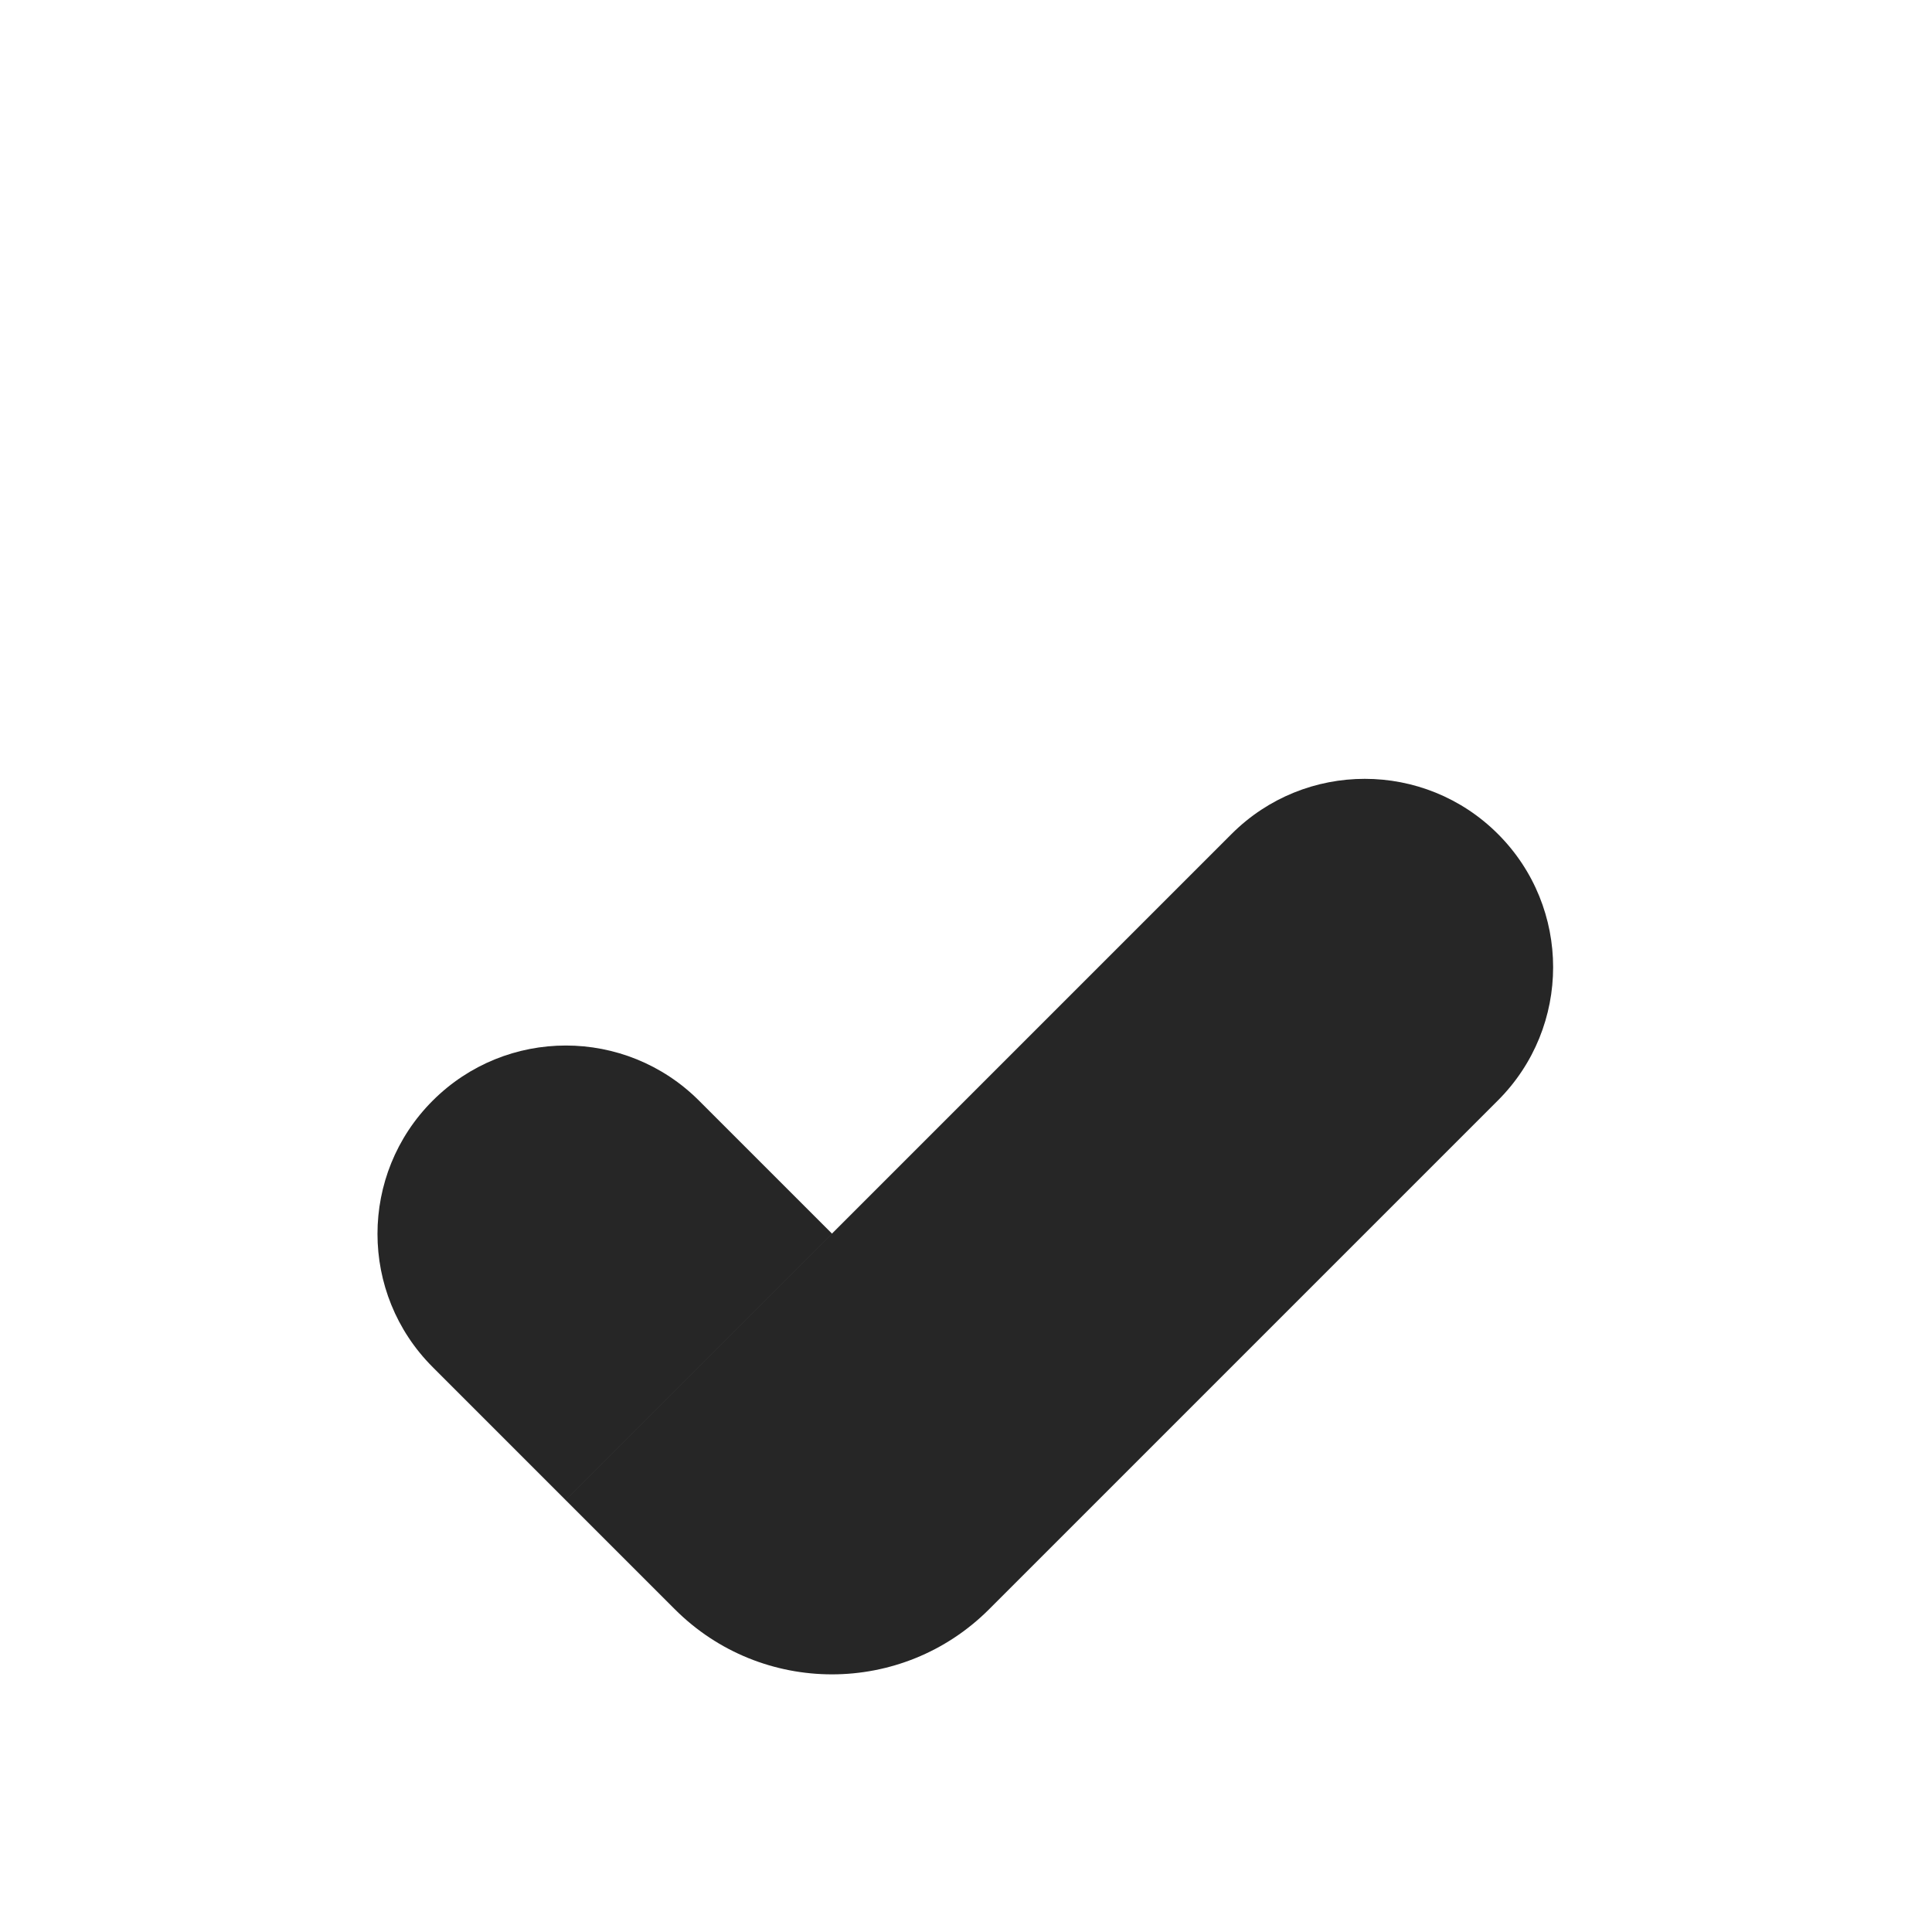<svg width="200" height="200" viewBox="0 0 200 200" fill="none" xmlns="http://www.w3.org/2000/svg">
<path d="M127.49 86.336C135.105 78.721 147.452 78.721 155.067 86.336V86.336C162.683 93.951 162.683 106.298 155.067 113.913L102.388 166.593C93.406 175.575 78.843 175.575 69.861 166.593L58.547 155.279L127.49 86.336Z" fill="#262626"/>
<path d="M44.789 113.943C52.404 106.328 64.751 106.328 72.366 113.943L86.154 127.731L58.577 155.309L44.789 141.52C37.173 133.905 37.173 121.558 44.789 113.943V113.943Z" fill="#262626"/>
</svg>
